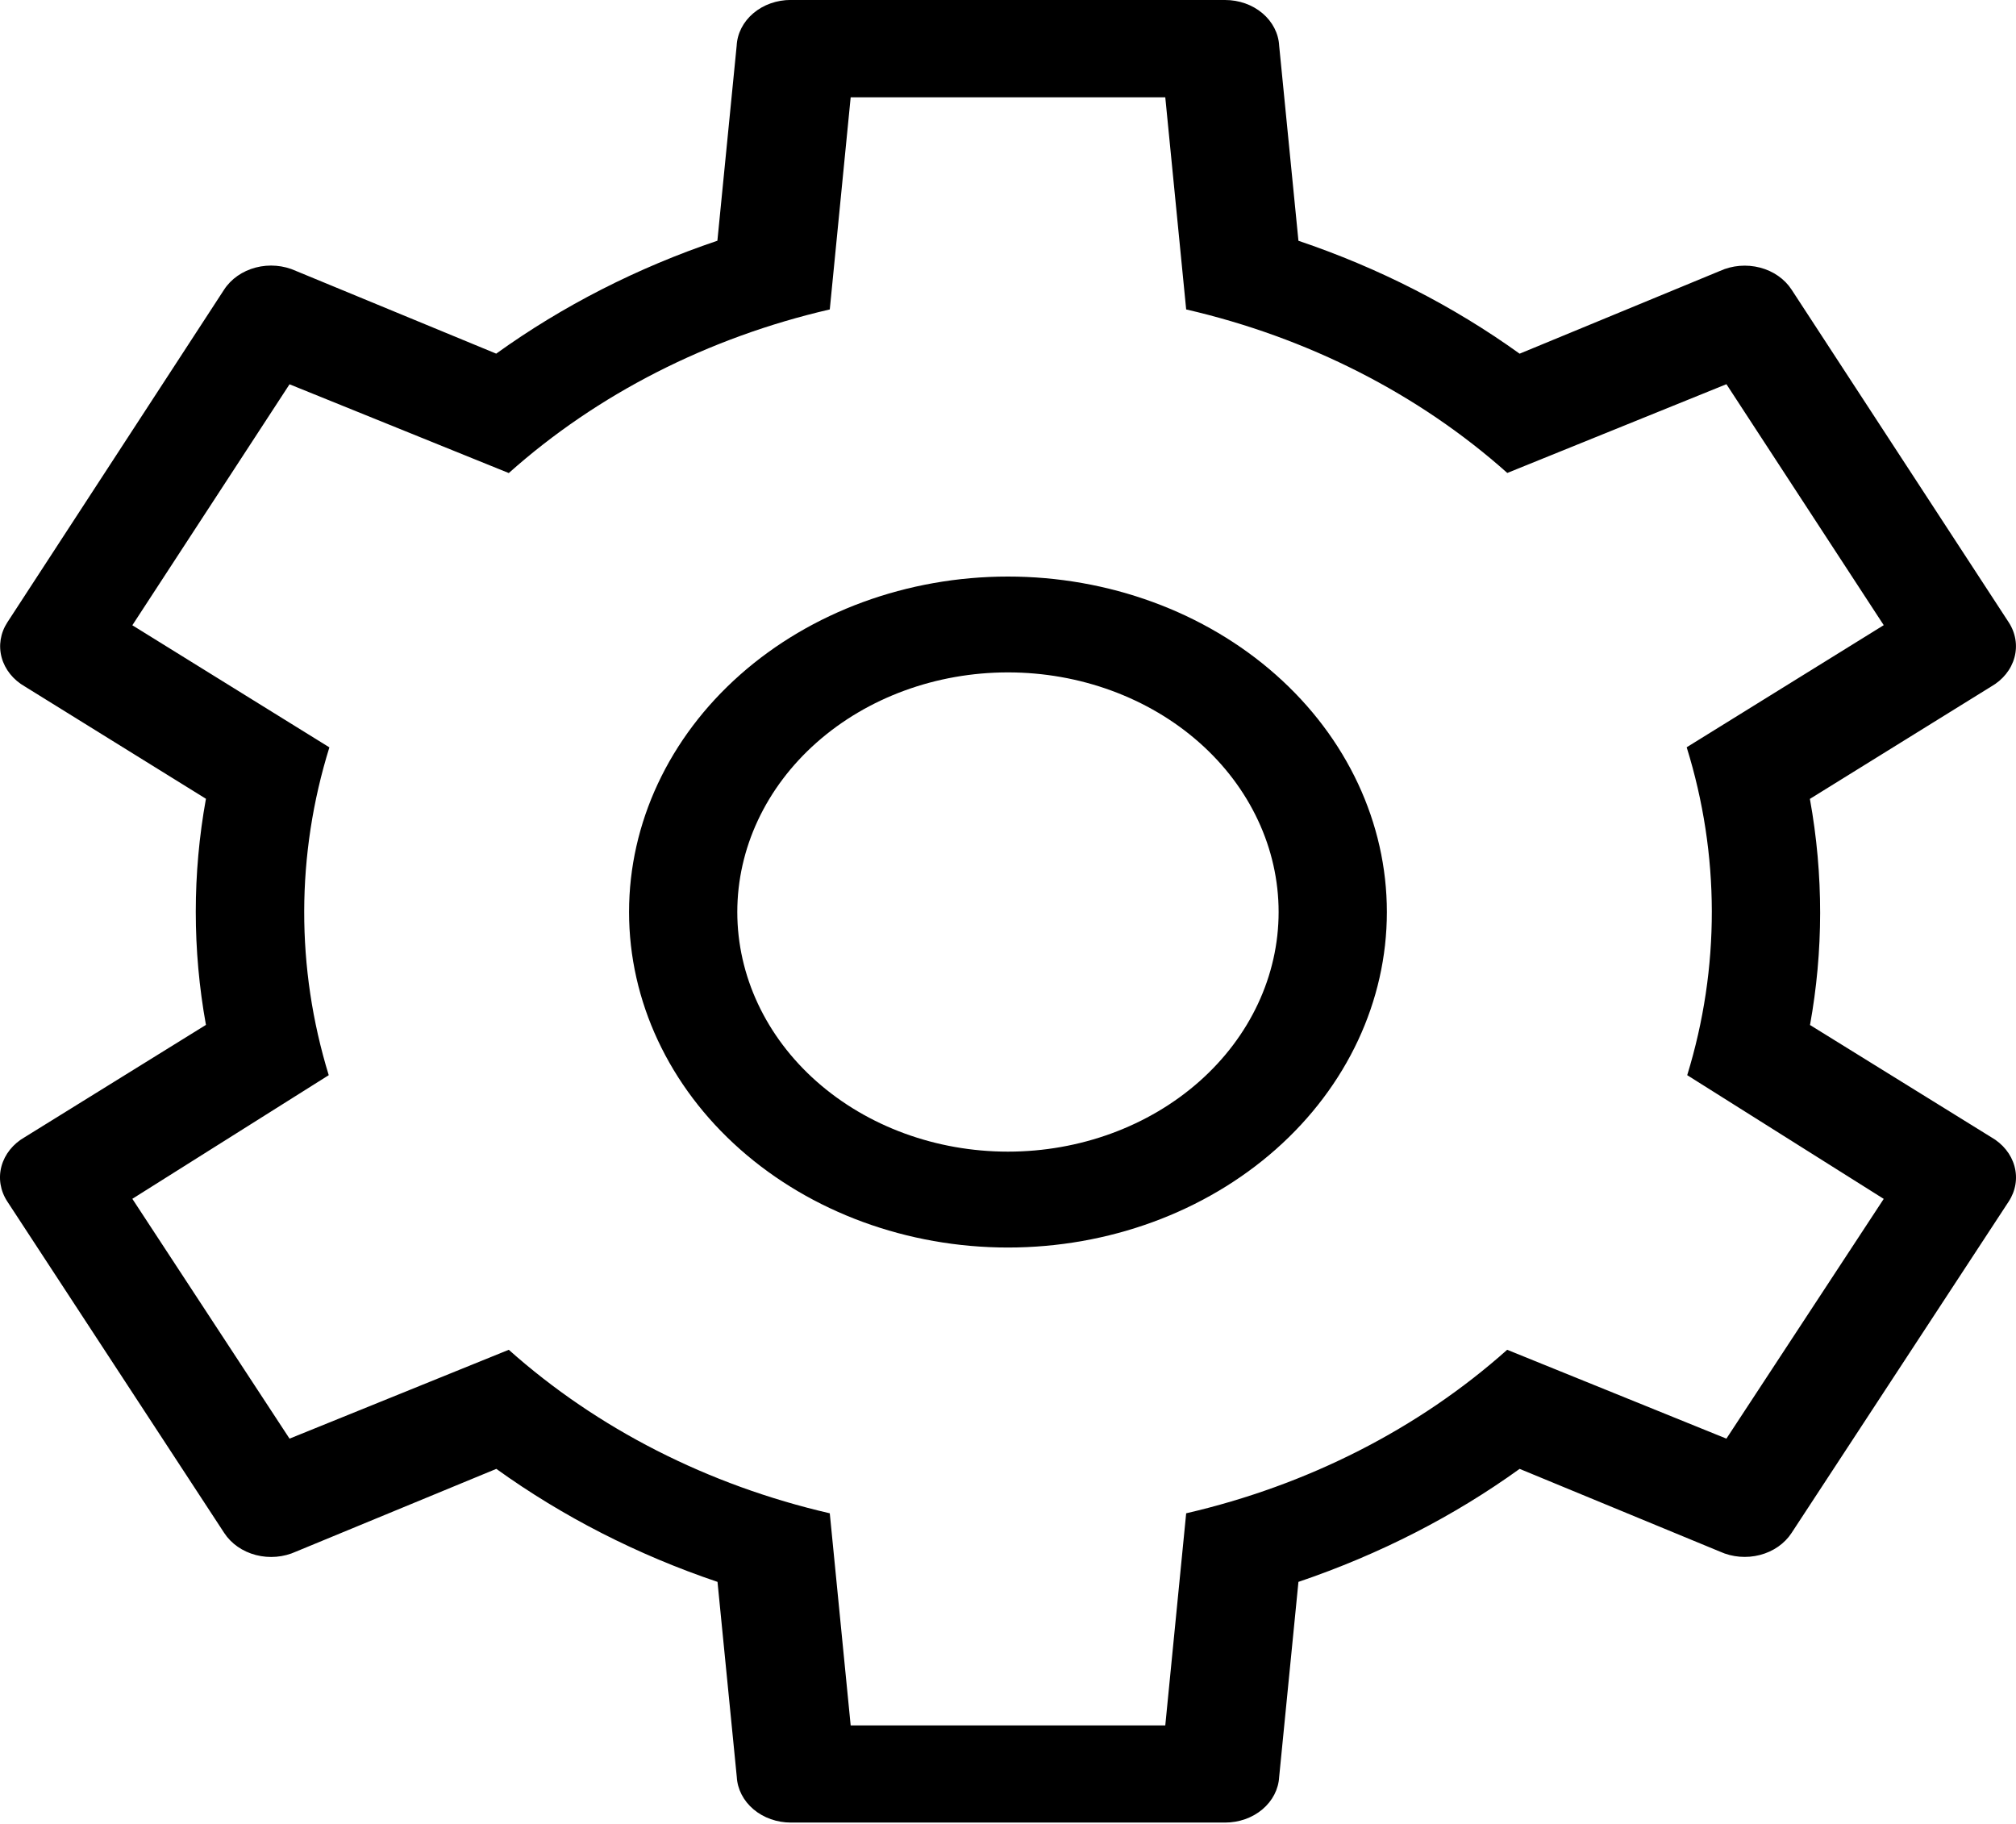 <svg fill="none" height="95" viewBox="0 0 105 95" width="105" xmlns="http://www.w3.org/2000/svg"><path d="m98.105 62.441-10.229-6.44c1.718-5.593 1.708-11.491-.028-17.079l10.263-6.36-8.193-12.551-11.413 4.623c-4.613-4.114-10.389-7.055-16.725-8.517l-1.088-11.048h-16.386l-1.088 11.048c-6.334 1.464-12.108 4.407-16.719 8.522l-11.419-4.623-8.187 12.551 10.263 6.36c-1.737 5.586-1.749 11.483-.034 17.074l-10.229 6.44 8.187 12.491 11.419-4.628c4.611 4.113 10.385 7.054 16.719 8.517l1.088 11.048h16.386l1.088-11.048c6.334-1.463 12.108-4.404 16.719-8.517l11.418 4.628 8.193-12.486zm-34.301-62.441c.726-.001 1.424.246 1.949.69.525.444.837 1.049.87 1.691l1.004 10.16c4.168 1.406 8.057 3.392 11.52 5.881l10.432-4.309c.644-.293 1.391-.356 2.087-.175.695.181 1.285.593 1.646 1.148l11.306 17.324c.363.555.471 1.213.301 1.837s-.605 1.166-1.215 1.513l-9.439 5.851c.722 3.984.699 7.953.006 11.777l9.433 5.841c.611.347 1.047.89 1.217 1.515.171.625.062 1.284-.303 1.84l-11.306 17.259c-.362.556-.951.967-1.646 1.148-.695.181-1.442.119-2.087-.175l-10.432-4.309c-3.394 2.446-7.263 4.443-11.52 5.886l-1.004 10.16c-.035.641-.347 1.246-.872 1.688-.525.443-1.222.689-1.947.688h-22.611c-.725.001-1.422-.246-1.947-.688-.525-.443-.837-1.047-.872-1.688l-1.004-10.16c-4.169-1.408-8.057-3.395-11.52-5.886l-10.432 4.309c-.644.295-1.392.36-2.089.179s-1.287-.592-1.65-1.148l-11.3-17.269c-.363-.555-.471-1.213-.301-1.837.17-.624.605-1.166 1.214-1.513l9.434-5.846c-.706-3.901-.706-7.876 0-11.777l-9.428-5.846c-.608-.347-1.042-.888-1.212-1.511-.17-.623-.063-1.279.298-1.834l11.289-17.329c.362-.557.952-.969 1.649-1.151.696-.181 1.445-.118 2.09.177l10.432 4.309c3.463-2.49 7.352-4.475 11.52-5.881l1.004-10.16c.033-.642.345-1.248.87-1.691.525-.444 1.223-.691 1.949-.69h22.611zm-11.306 30.03c5.234 0 10.254 1.841 13.955 5.118 3.701 3.277 5.78 7.721 5.78 12.356s-2.079 9.079-5.78 12.356c-3.701 3.277-8.721 5.118-13.955 5.118s-10.254-1.841-13.955-5.118c-3.701-3.277-5.78-7.721-5.78-12.356s2.079-9.079 5.78-12.356c3.701-3.277 8.721-5.118 13.955-5.118zm0 4.992c-3.739 0-7.324 1.315-9.968 3.656s-4.129 5.515-4.129 8.825 1.485 6.485 4.129 8.825 6.229 3.656 9.968 3.656 7.324-1.315 9.968-3.656 4.129-5.515 4.129-8.825-1.485-6.485-4.129-8.825-6.229-3.656-9.968-3.656z" fill="currentColor"/></svg>